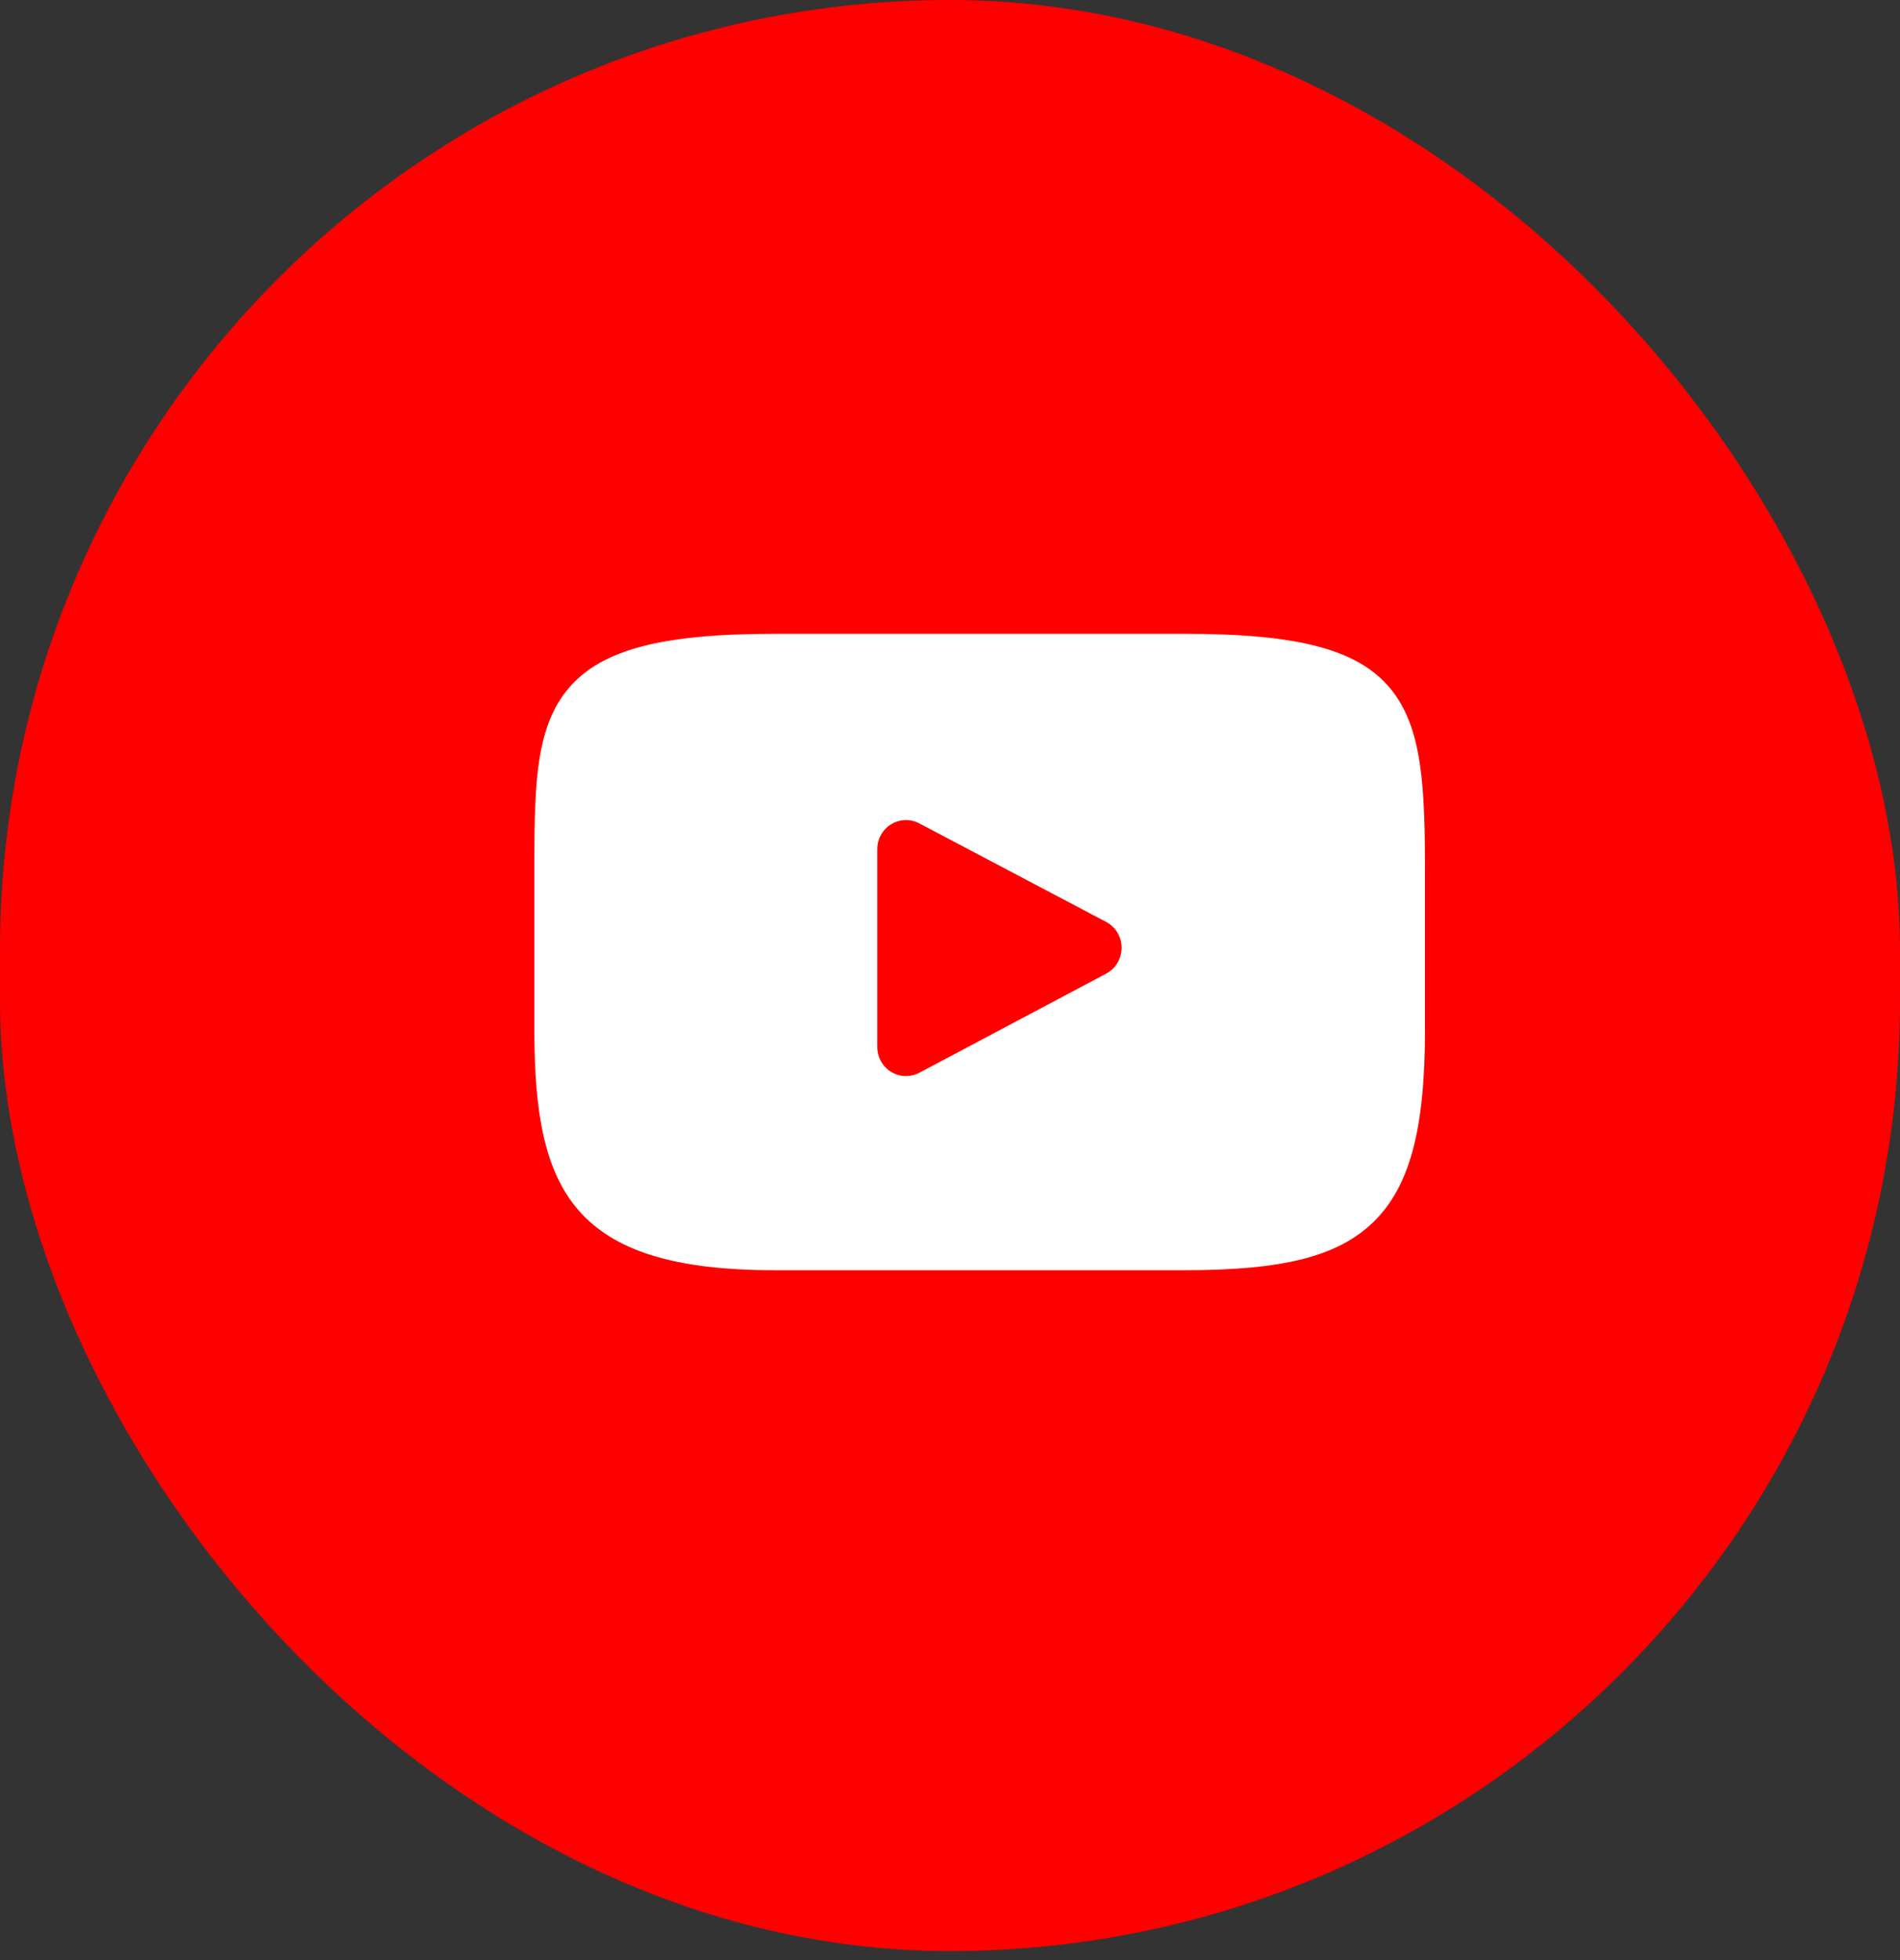 <?xml version="1.0" encoding="UTF-8"?>
<svg width="32px" height="33px" viewBox="0 0 32 33" version="1.1" xmlns="http://www.w3.org/2000/svg" xmlns:xlink="http://www.w3.org/1999/xlink">
    <rect x="0" y="0" width="32" height="33" fill="#333333" stroke="none"/>
    <!-- Generator: Sketch 55.2 (78181) - https://sketchapp.com -->
    <title>Group 7</title>
    <desc>Created with Sketch.</desc>
    <g id="Desktop" stroke="none" stroke-width="1" fill="none" fill-rule="evenodd">
        <g id="Home-Desktop" transform="translate(-1127, -6383)">
            <g id="Group-14" transform="translate(0, 6295)">
                <g id="Group-7" transform="translate(1127, 88)">
                    <rect id="Rectangle-Copy-33" fill="#FF0000" x="0" y="1.7408297e-13" width="32" height="32.848" rx="16"></rect>
                    <g id="youtube" transform="translate(9, 11)" fill="#FFFFFF" fill-rule="nonzero">
                        <path d="M14.415,0.59 C13.874,-0.063 12.874,-0.329 10.965,-0.329 L4.035,-0.329 C2.082,-0.329 1.065,-0.046 0.526,0.65 C0,1.328 0,2.327 0,3.71 L0,6.346 C0,9.025 0.624,10.385 4.035,10.385 L10.965,10.385 C12.621,10.385 13.538,10.15 14.132,9.573 C14.74,8.982 15,8.017 15,6.346 L15,3.71 C15,2.252 14.959,1.247 14.415,0.59 Z M9.63,5.392 L6.483,7.061 C6.413,7.098 6.336,7.117 6.259,7.117 C6.172,7.117 6.085,7.093 6.008,7.046 C5.863,6.957 5.775,6.798 5.775,6.626 L5.775,3.298 C5.775,3.126 5.863,2.967 6.008,2.878 C6.152,2.789 6.332,2.783 6.482,2.862 L9.629,4.521 C9.789,4.605 9.89,4.773 9.89,4.956 C9.89,5.139 9.79,5.307 9.63,5.392 Z" id="XMLID_823_"></path>
                    </g>
                </g>
            </g>
        </g>
    </g>
</svg>